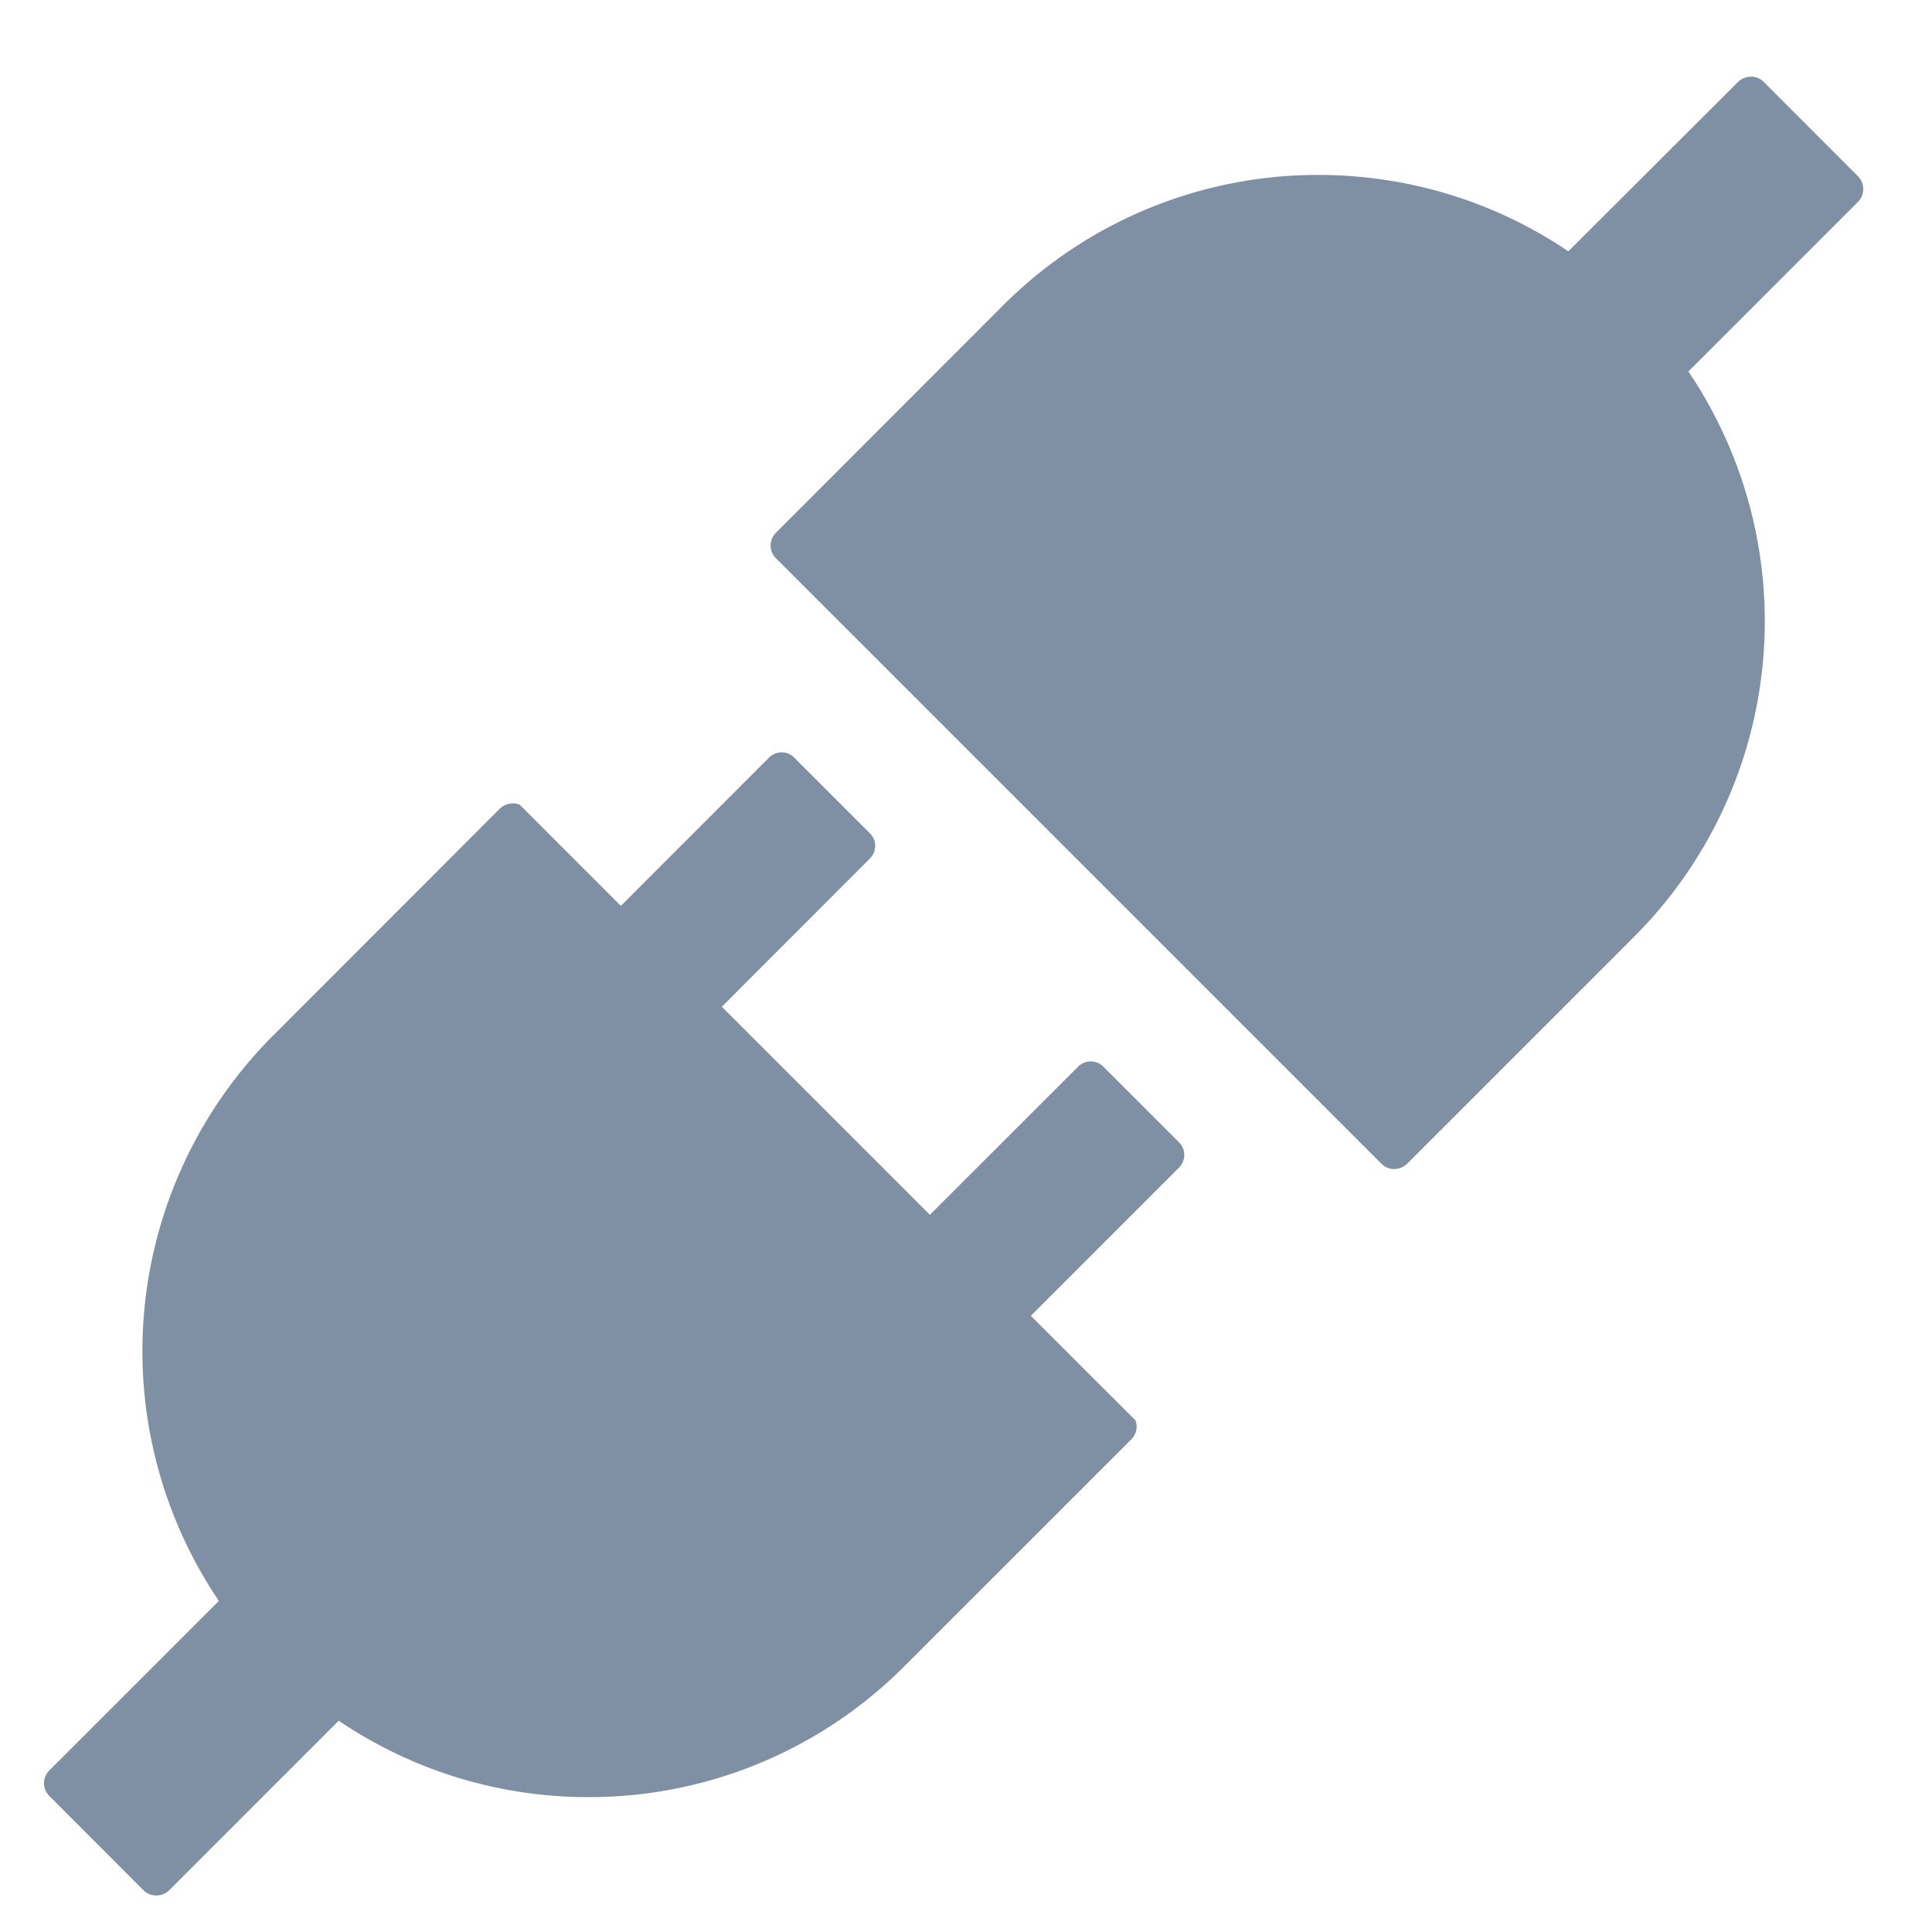 <?xml version="1.0" standalone="no"?><!DOCTYPE svg PUBLIC "-//W3C//DTD SVG 1.1//EN" "http://www.w3.org/Graphics/SVG/1.1/DTD/svg11.dtd"><svg t="1642993548721" class="icon" viewBox="0 0 1024 1024" version="1.1" xmlns="http://www.w3.org/2000/svg" p-id="2136" xmlns:xlink="http://www.w3.org/1999/xlink" width="200" height="200"><defs><style type="text/css"></style></defs><path d="M927.977 40.634a9.309 9.309 0 0 1 6.749 2.7l50.083 50.129a9.635 9.635 0 0 1 0 13.498L894.883 196.887a236.591 236.591 0 0 1-28.719 299.567l-120.413 120.413a10.007 10.007 0 0 1-6.749 2.746 9.309 9.309 0 0 1-6.749-2.746L411.183 295.796a9.495 9.495 0 0 1 0-13.359L531.549 161.978a235.706 235.706 0 0 1 167.238-69.26c46.313 0 92.625 13.498 132.468 40.495L921.228 43.38a9.775 9.775 0 0 1 6.749-2.7z m-435.107 603.229l78.569-78.522a9.449 9.449 0 0 1 13.359 0l40.122 40.122a9.449 9.449 0 0 1 0 13.359l-78.569 78.569 55.482 55.436a9.495 9.495 0 0 1-2.141 10.007l-120.46 120.413a235.706 235.706 0 0 1-167.191 69.26 235.52 235.52 0 0 1-132.515-40.495l-89.926 89.926a9.775 9.775 0 0 1-13.498 0L26.065 951.808a9.495 9.495 0 0 1 0-13.359l89.926-89.926a236.591 236.591 0 0 1 28.719-299.613l120.32-120.413a10.007 10.007 0 0 1 10.705-1.908H275.549l53.527 53.527 78.522-78.569c3.724-3.724 9.681-3.724 13.359 0l40.122 40.122c3.724 3.724 3.724 9.681 0 13.359L382.604 533.597l110.313 110.313z" fill="#7F8FA4" p-id="2137"></path></svg>